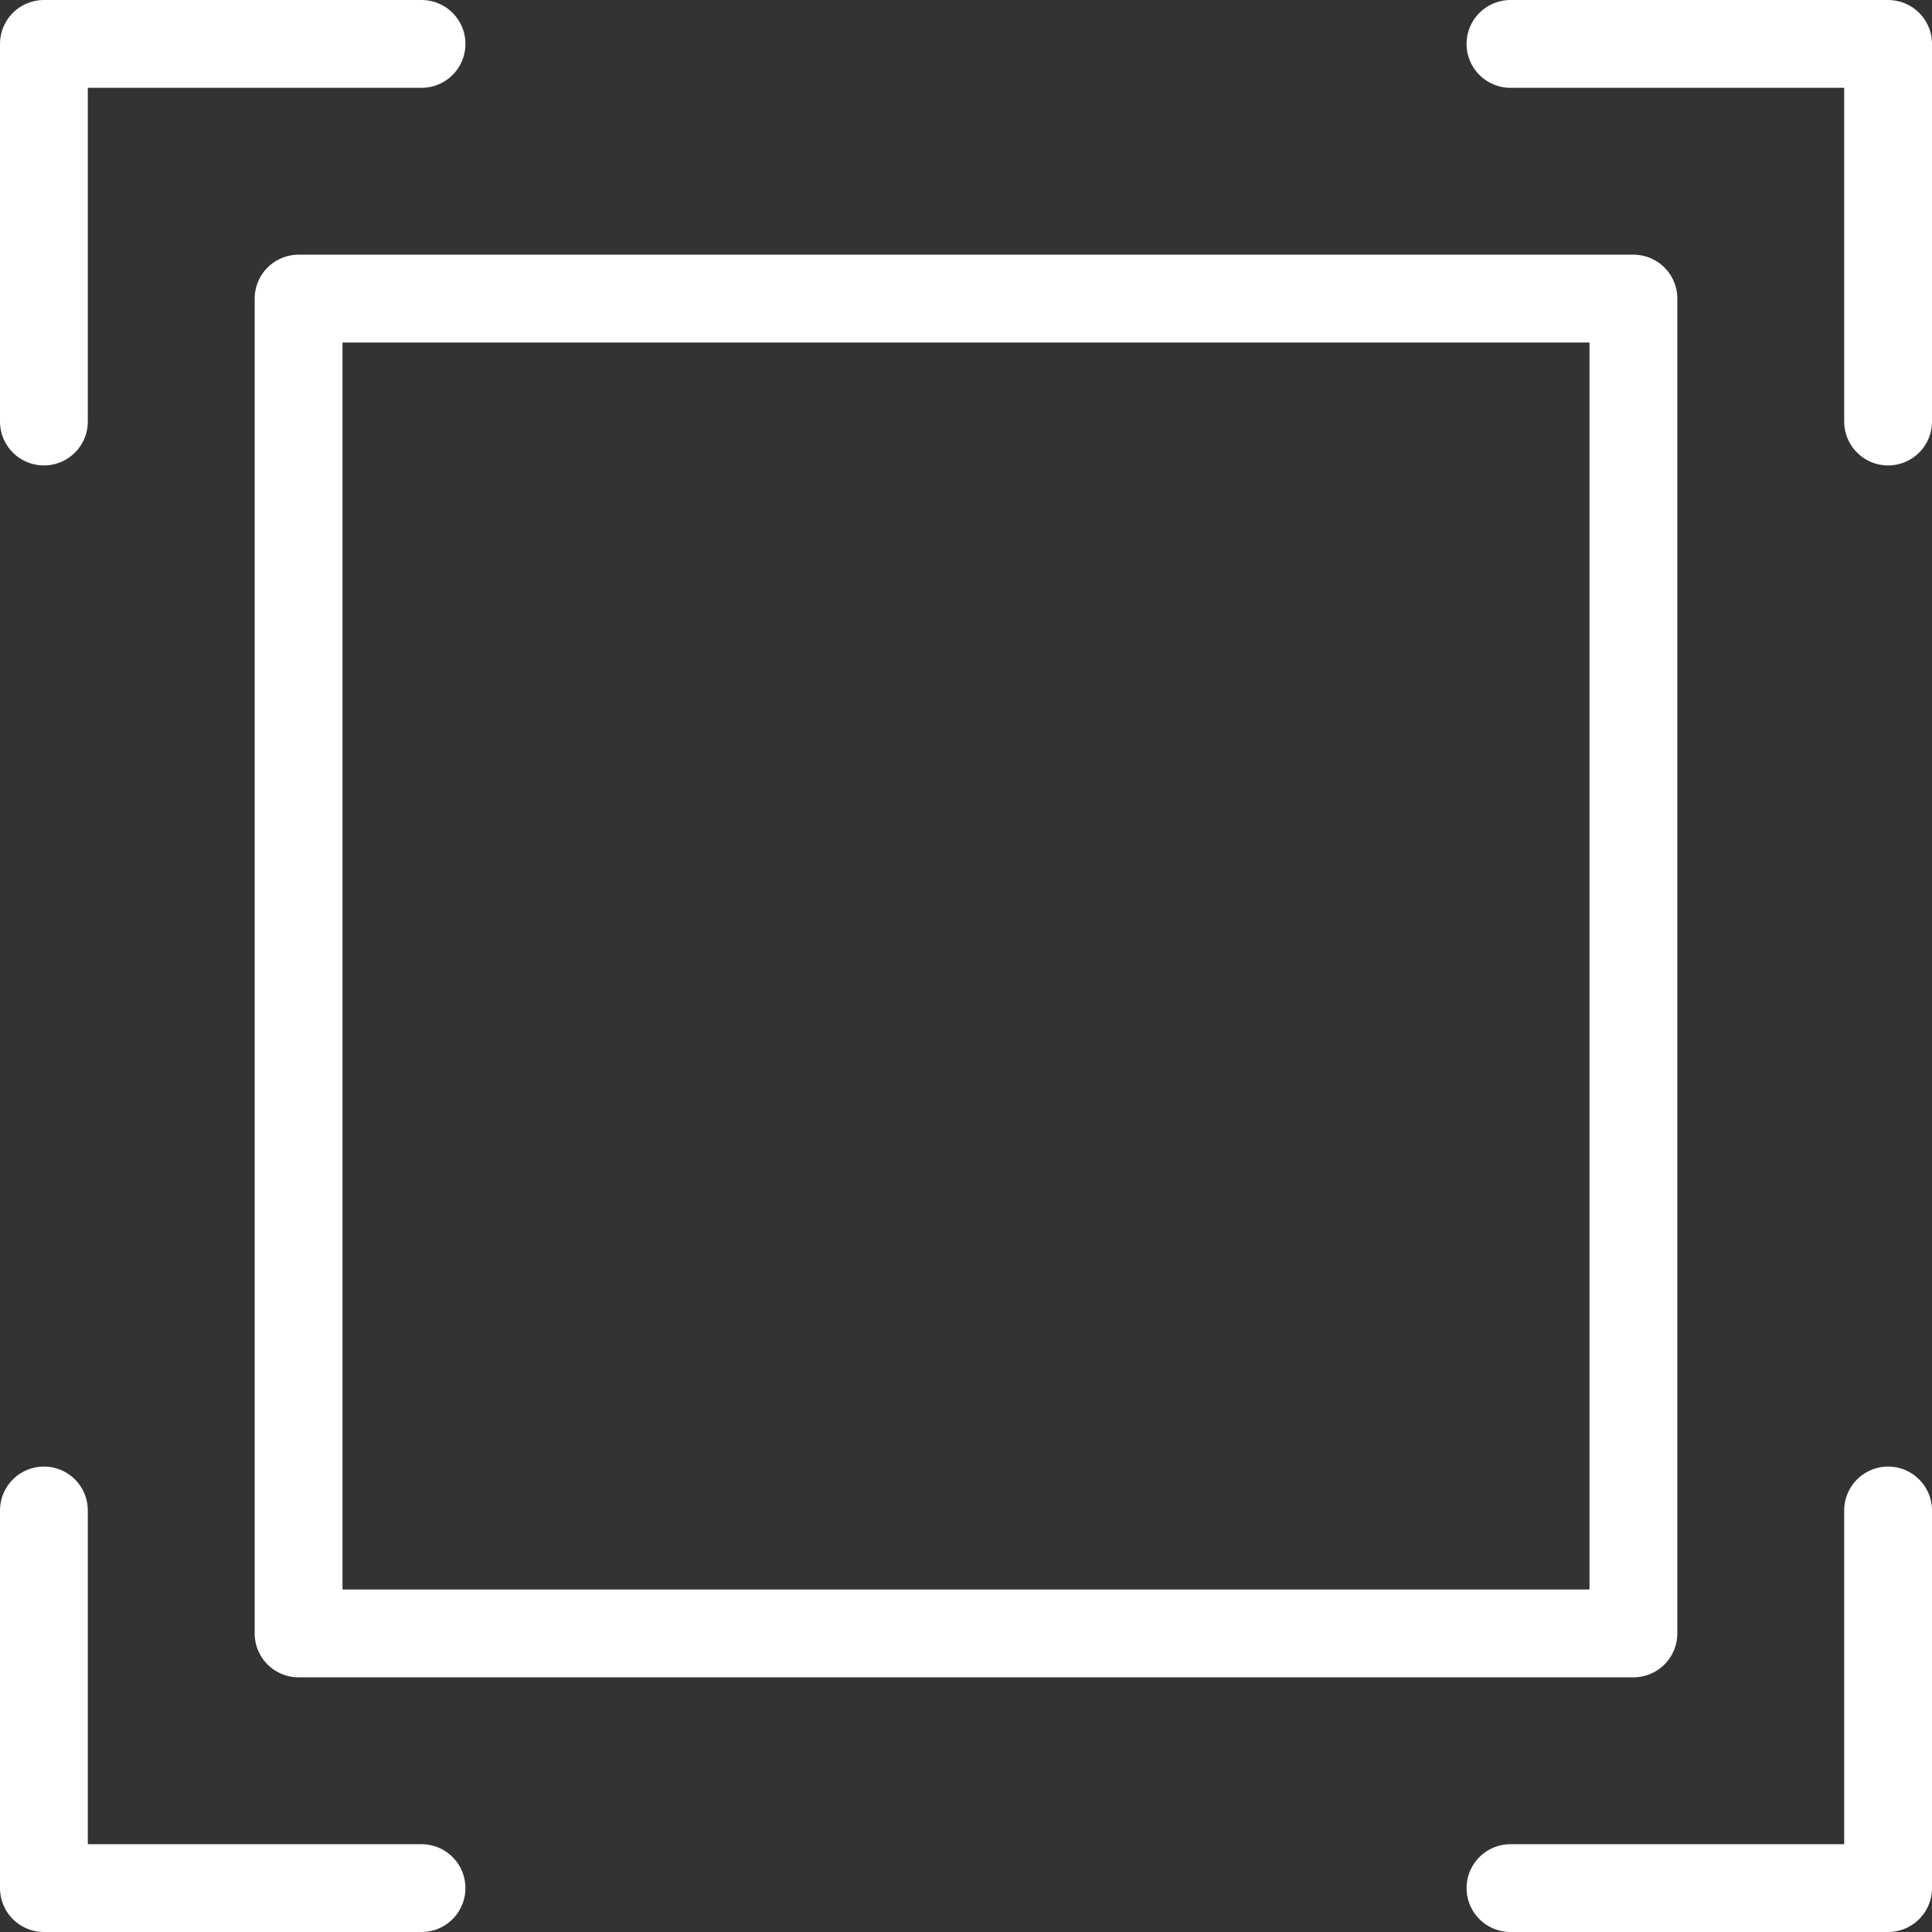 <?xml version="1.0" encoding="utf-8"?>
<!-- Generator: Adobe Illustrator 22.1.0, SVG Export Plug-In . SVG Version: 6.00 Build 0)  -->
<svg version="1.1" id="Слой_1" xmlns="http://www.w3.org/2000/svg" xmlns:xlink="http://www.w3.org/1999/xlink" x="0px" y="0px"
	 viewBox="0 0 22 22" style="enable-background:new 0 0 22 22;" xml:space="preserve">
<rect x="0" y="0" width="22" height="22" fill="#333333" stroke="none"/>
<style type="text/css">
	.st0{fill:none;stroke:#FFFFFF;stroke-linecap:round;stroke-linejoin:round;}
</style>
<title>Идеальная геометрияРесурс 10</title>
<polyline class="st0" points="0.5,4.8 0.5,0.5 4.8,0.5 "/>
<polyline class="st0" points="4.8,21.5 0.5,21.5 0.5,17.2 "/>
<polyline class="st0" points="21.5,17.2 21.5,21.5 17.2,21.5 "/>
<polyline class="st0" points="17.2,0.5 21.5,0.5 21.5,4.8 "/>
<rect x="3.4" y="3.4" class="st0" width="15.2" height="15.2"/>
</svg>
